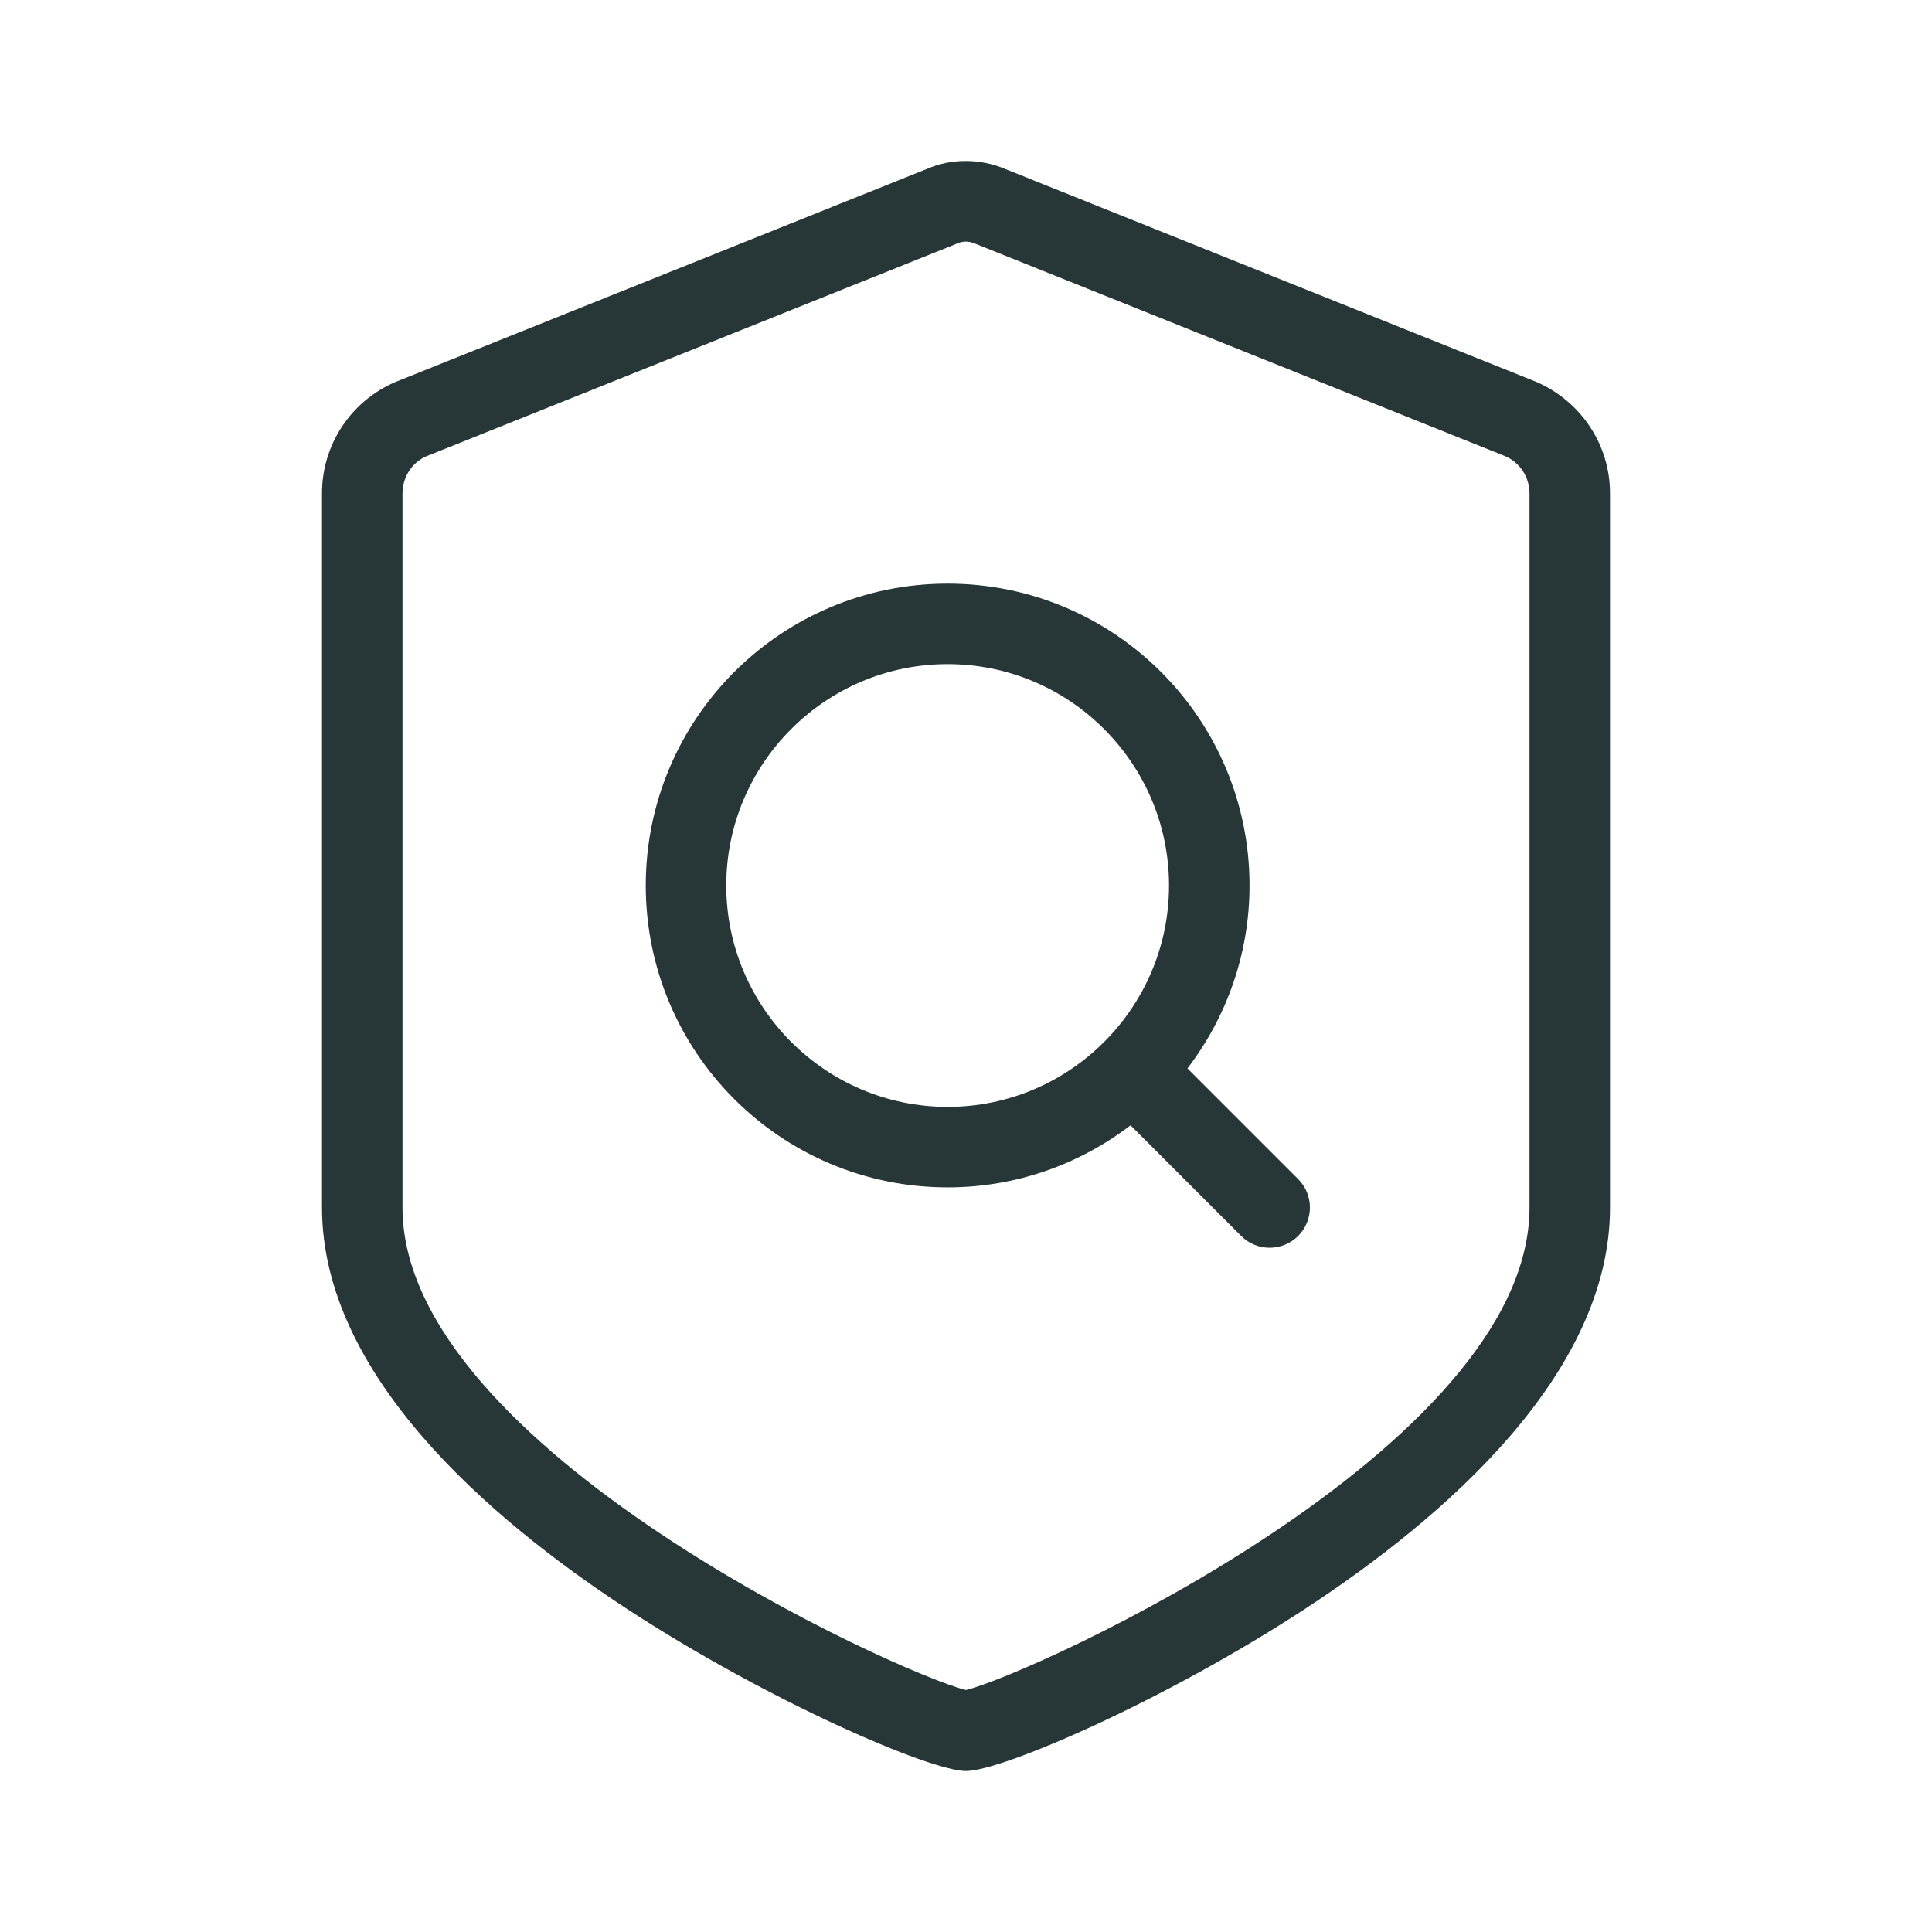 <?xml version="1.0" encoding="UTF-8"?>
<svg width="24px" height="24px" viewBox="0 0 24 24" version="1.1" xmlns="http://www.w3.org/2000/svg" xmlns:xlink="http://www.w3.org/1999/xlink">
    <title>Icons/Large Set/SLA Domain Audit Report Thin Version</title>
    <g id="Icons/Large-Set/SLA-Domain-Audit-Report-Thin-Version" stroke="none" stroke-width="1" fill="none" fill-rule="evenodd">
        <path d="M12.494,2.102 L19.08,4.742 C19.643,4.985 20,5.527 20,6.129 L20,15 C20,17.072 17.939,18.855 16.212,19.986 C14.454,21.135 12.445,22 12,22 C11.555,22 9.546,21.135 7.788,19.986 C6.061,18.855 4,17.072 4,15 L4,6.129 C4,5.527 4.356,4.985 4.908,4.747 L11.518,2.097 C11.82,1.966 12.18,1.967 12.494,2.102 Z M11.997,3.001 C11.964,3.001 11.932,3.008 11.903,3.02 L5.292,5.67 C5.119,5.745 5,5.927 5,6.129 L5,15 C5,17.987 11.171,20.793 12,20.994 C12.829,20.793 19,17.987 19,15 L19,6.129 C19,5.927 18.881,5.745 18.696,5.666 L12.11,3.025 C12.07,3.009 12.033,3.001 11.997,3.001 Z M11.772,7.25 C13.844,7.25 15.522,8.929 15.522,11 C15.522,11.855 15.233,12.641 14.751,13.272 L14.751,13.272 L16.126,14.647 C16.321,14.842 16.321,15.158 16.126,15.354 C16.028,15.451 15.9,15.5 15.772,15.5 C15.644,15.5 15.516,15.451 15.419,15.354 L15.419,15.354 L14.044,13.979 C13.413,14.461 12.627,14.75 11.772,14.75 C9.701,14.75 8.022,13.072 8.022,11 C8.022,8.929 9.701,7.25 11.772,7.25 Z M11.772,8.25 C10.256,8.25 9.022,9.484 9.022,11 C9.022,12.516 10.256,13.75 11.772,13.75 C13.288,13.75 14.522,12.516 14.522,11 C14.522,9.484 13.288,8.25 11.772,8.25 Z" id="Combined-Shape" fill="#273637"></path>
    </g>
</svg>